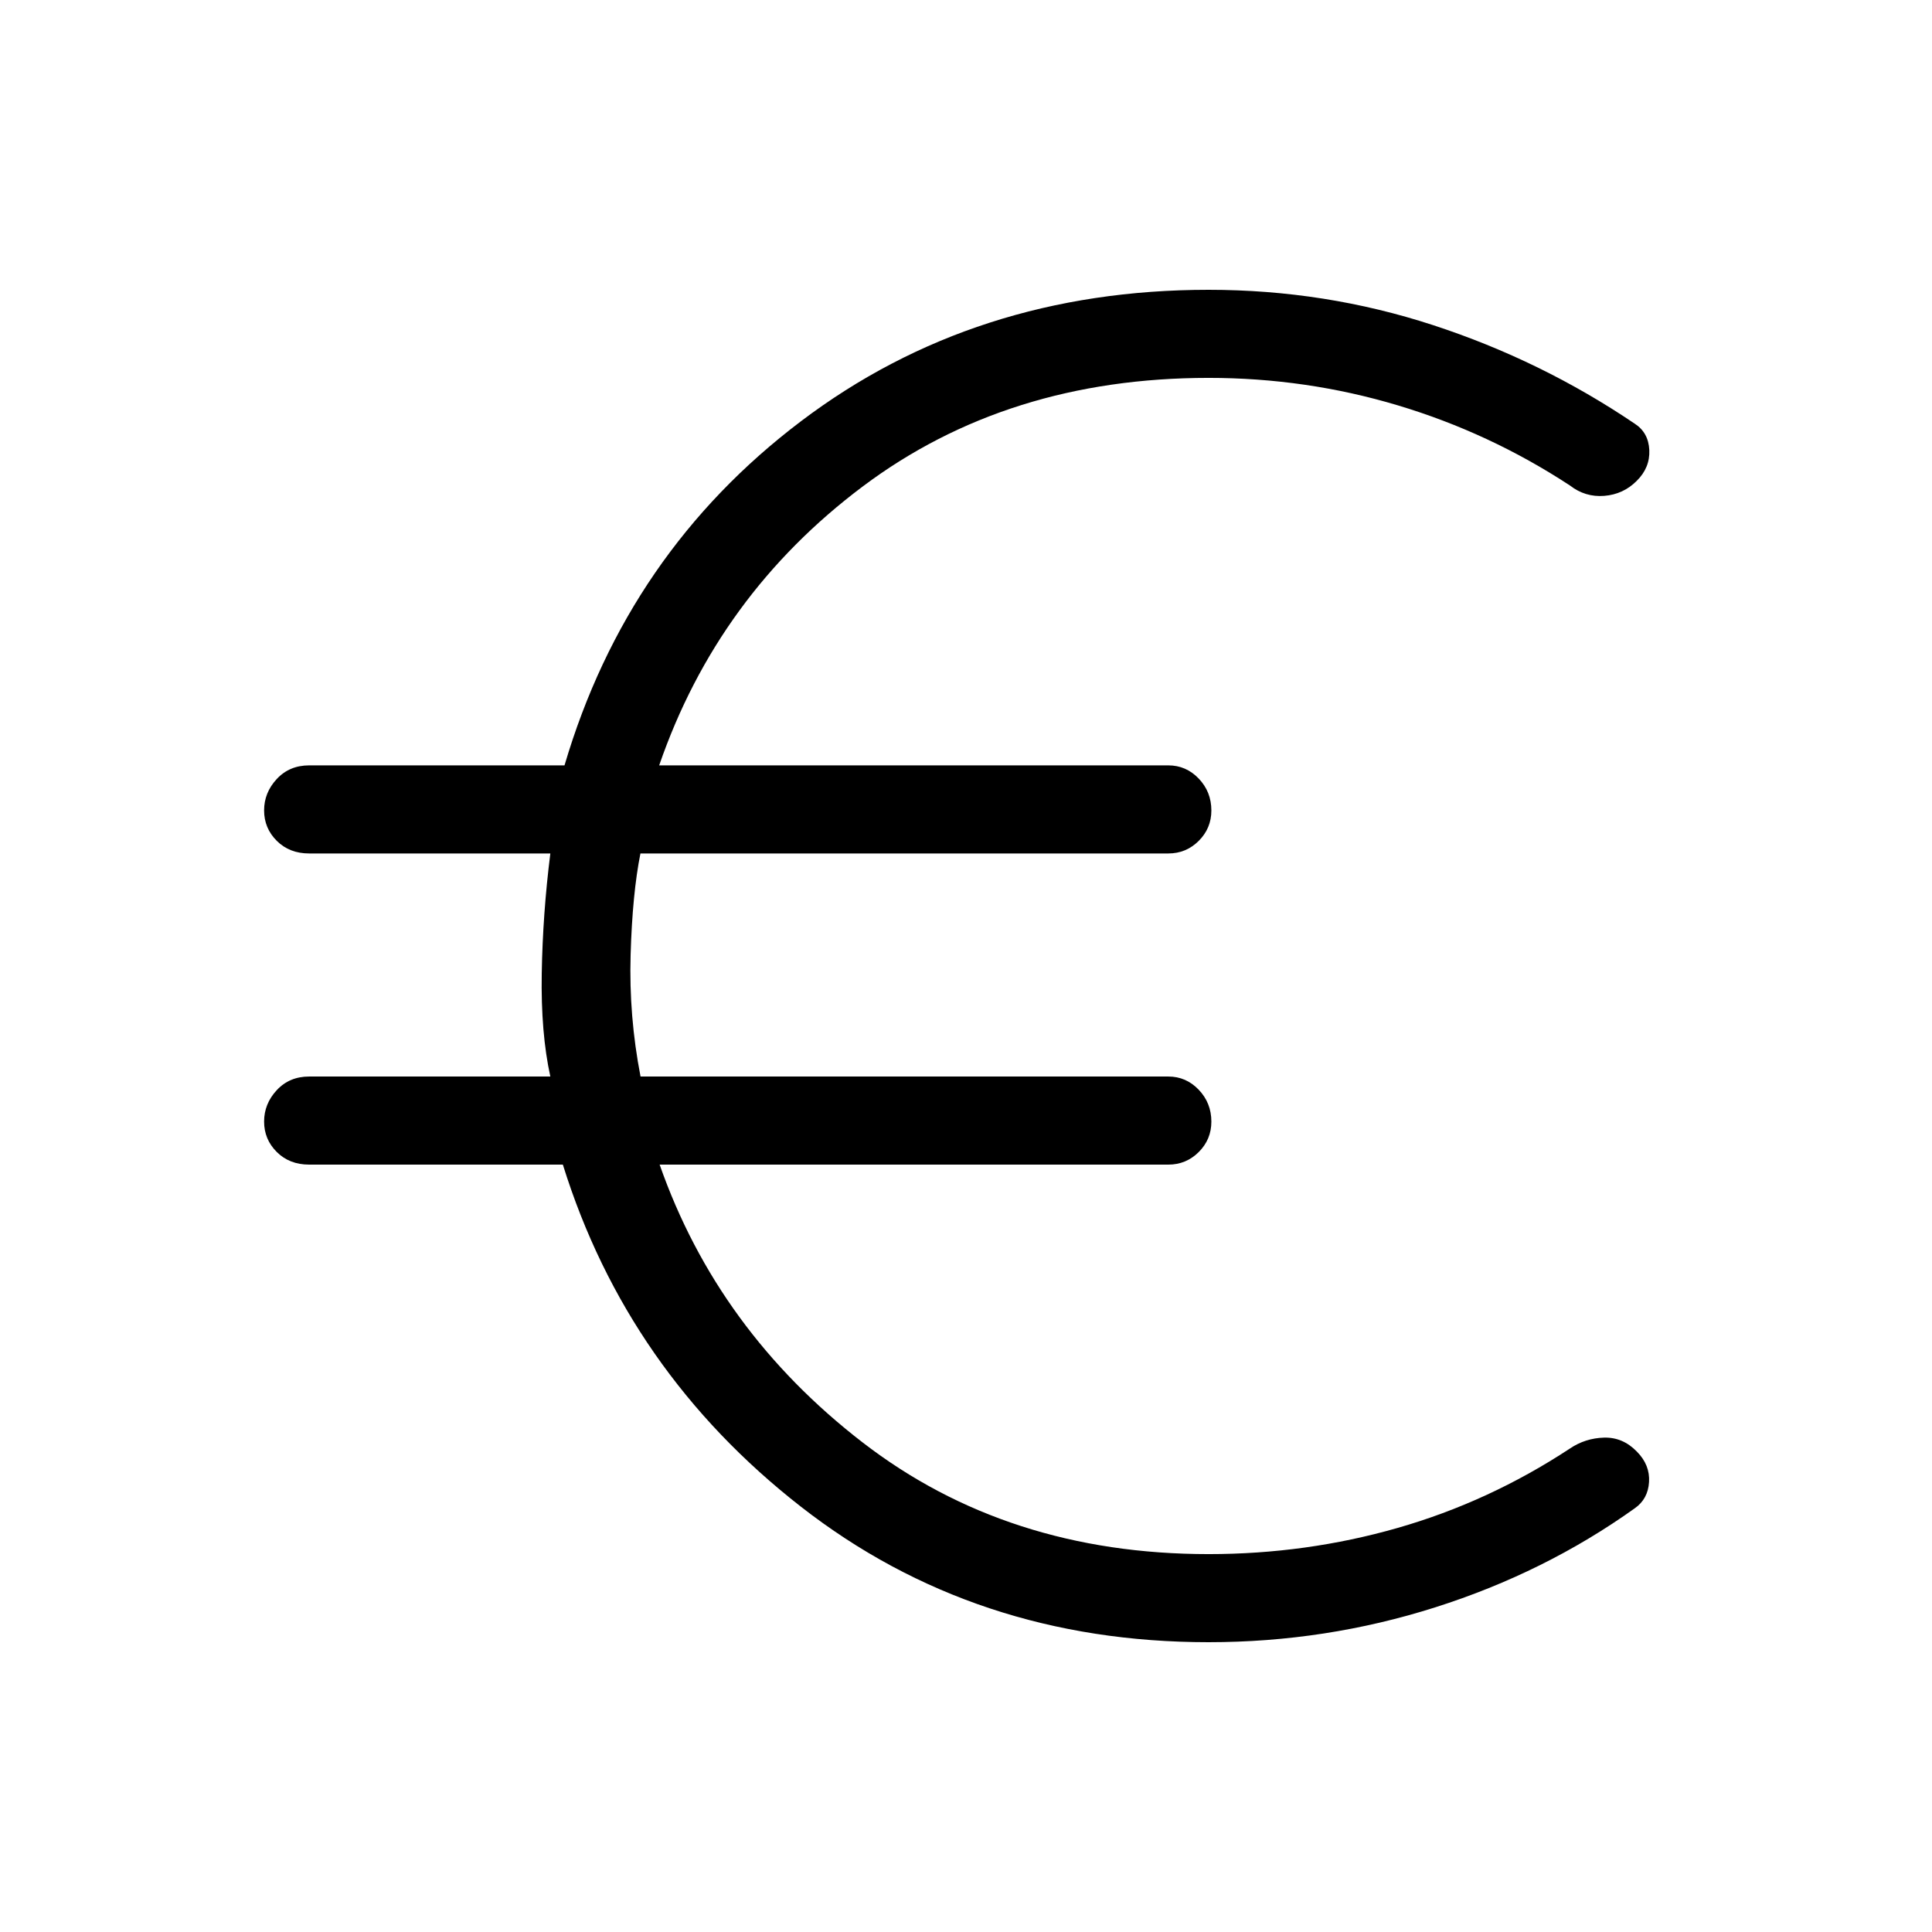 <svg xmlns="http://www.w3.org/2000/svg" height="48" viewBox="0 -960 960 960" width="48"><path d="M600.54-144Q484.31-144 398-211.31q-86.31-67.31-118.32-170H153.62q-9.81 0-16.1-6.28-6.29-6.27-6.29-15.11t6.29-15.61q6.29-6.77 16.1-6.77h119.84q-4.77-21.69-4.27-51.27.5-29.57 4.27-59.57H153.62q-9.81 0-16.1-6.28-6.29-6.28-6.29-15.12 0-8.83 6.29-15.6t16.1-6.77H280.5q31.19-105.69 117.5-171T600.54-816q57.85 0 111.62 17.58 53.76 17.57 100.15 48.96 6.82 4.42 7.22 13.13.39 8.71-6.26 15.28-6.65 6.68-16.11 7.44-9.47.76-17.08-5.16-39.87-26.13-85.44-39.79-45.57-13.67-94.1-13.67-100 0-171.92 54-71.93 54-101.08 138.54h253q8.83 0 15.11 6.57 6.27 6.57 6.27 15.84 0 8.84-6.27 15.1-6.28 6.26-15.11 6.26H318.23q-4 19.92-4.88 50.38-.89 30.46 4.93 60.46h262.26q8.83 0 15.11 6.57 6.27 6.58 6.27 15.84 0 8.85-6.27 15.11-6.28 6.25-15.11 6.25H327.77q28.92 82.54 100.85 138.04 71.92 55.5 171.92 55.5 48.5 0 93.9-13 45.41-13 85.64-39.46 7.61-5.15 16.96-5.42 9.34-.27 16.32 6.95 6.56 6.62 6.04 15.1-.52 8.48-7.09 13.06-44.69 31.92-99.19 49.23Q658.62-144 600.54-144Z"/></svg>